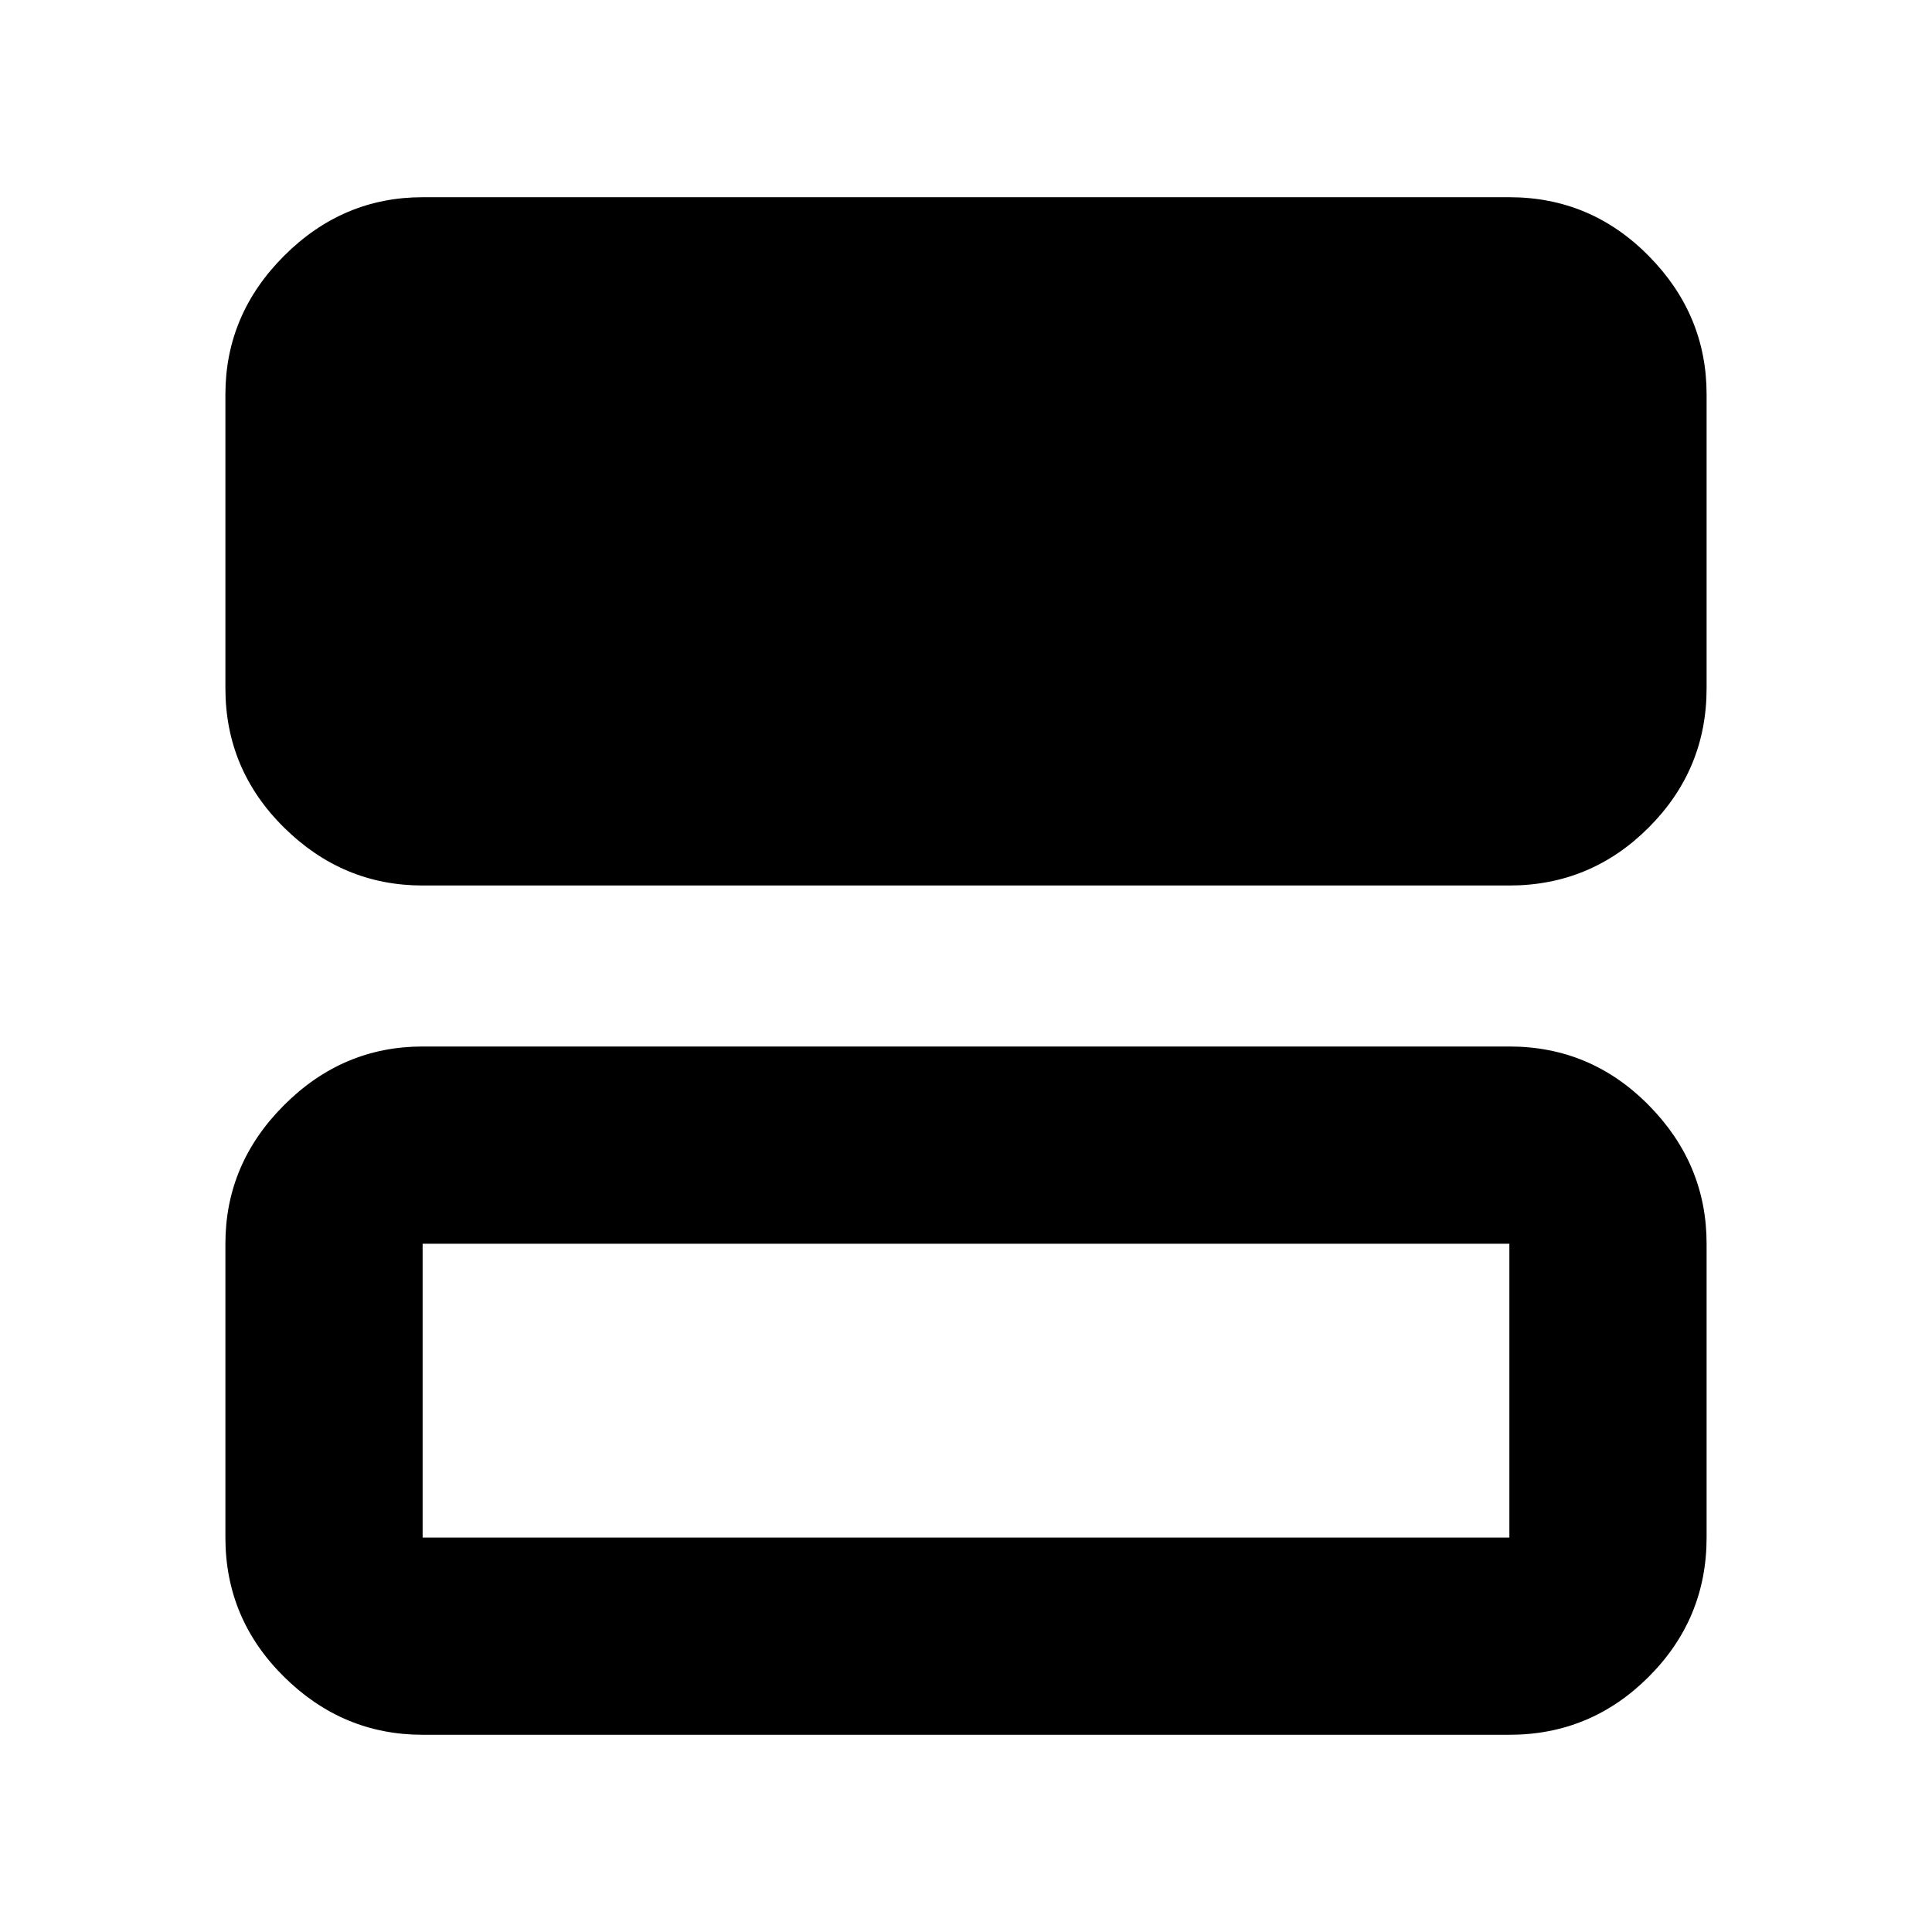 <svg xmlns="http://www.w3.org/2000/svg" height="20" viewBox="0 -960 960 960" width="20"><path d="M210-520q-39.73 0-68.86-28.79Q112-577.58 112-618v-146q0-39.72 29.14-68.86Q170.27-862 210-862h540q40.42 0 69.21 29.14Q848-803.72 848-764v146q0 40.42-28.79 69.21Q790.42-520 750-520H210Zm0 422q-39.73 0-68.86-28.79Q112-155.57 112-196v-146q0-39.73 29.14-68.86Q170.27-440 210-440h540q40.42 0 69.21 29.14Q848-381.73 848-342v146q0 40.43-28.79 69.21Q790.42-98 750-98H210Zm0-98h540v-146H210v146Z"/></svg>